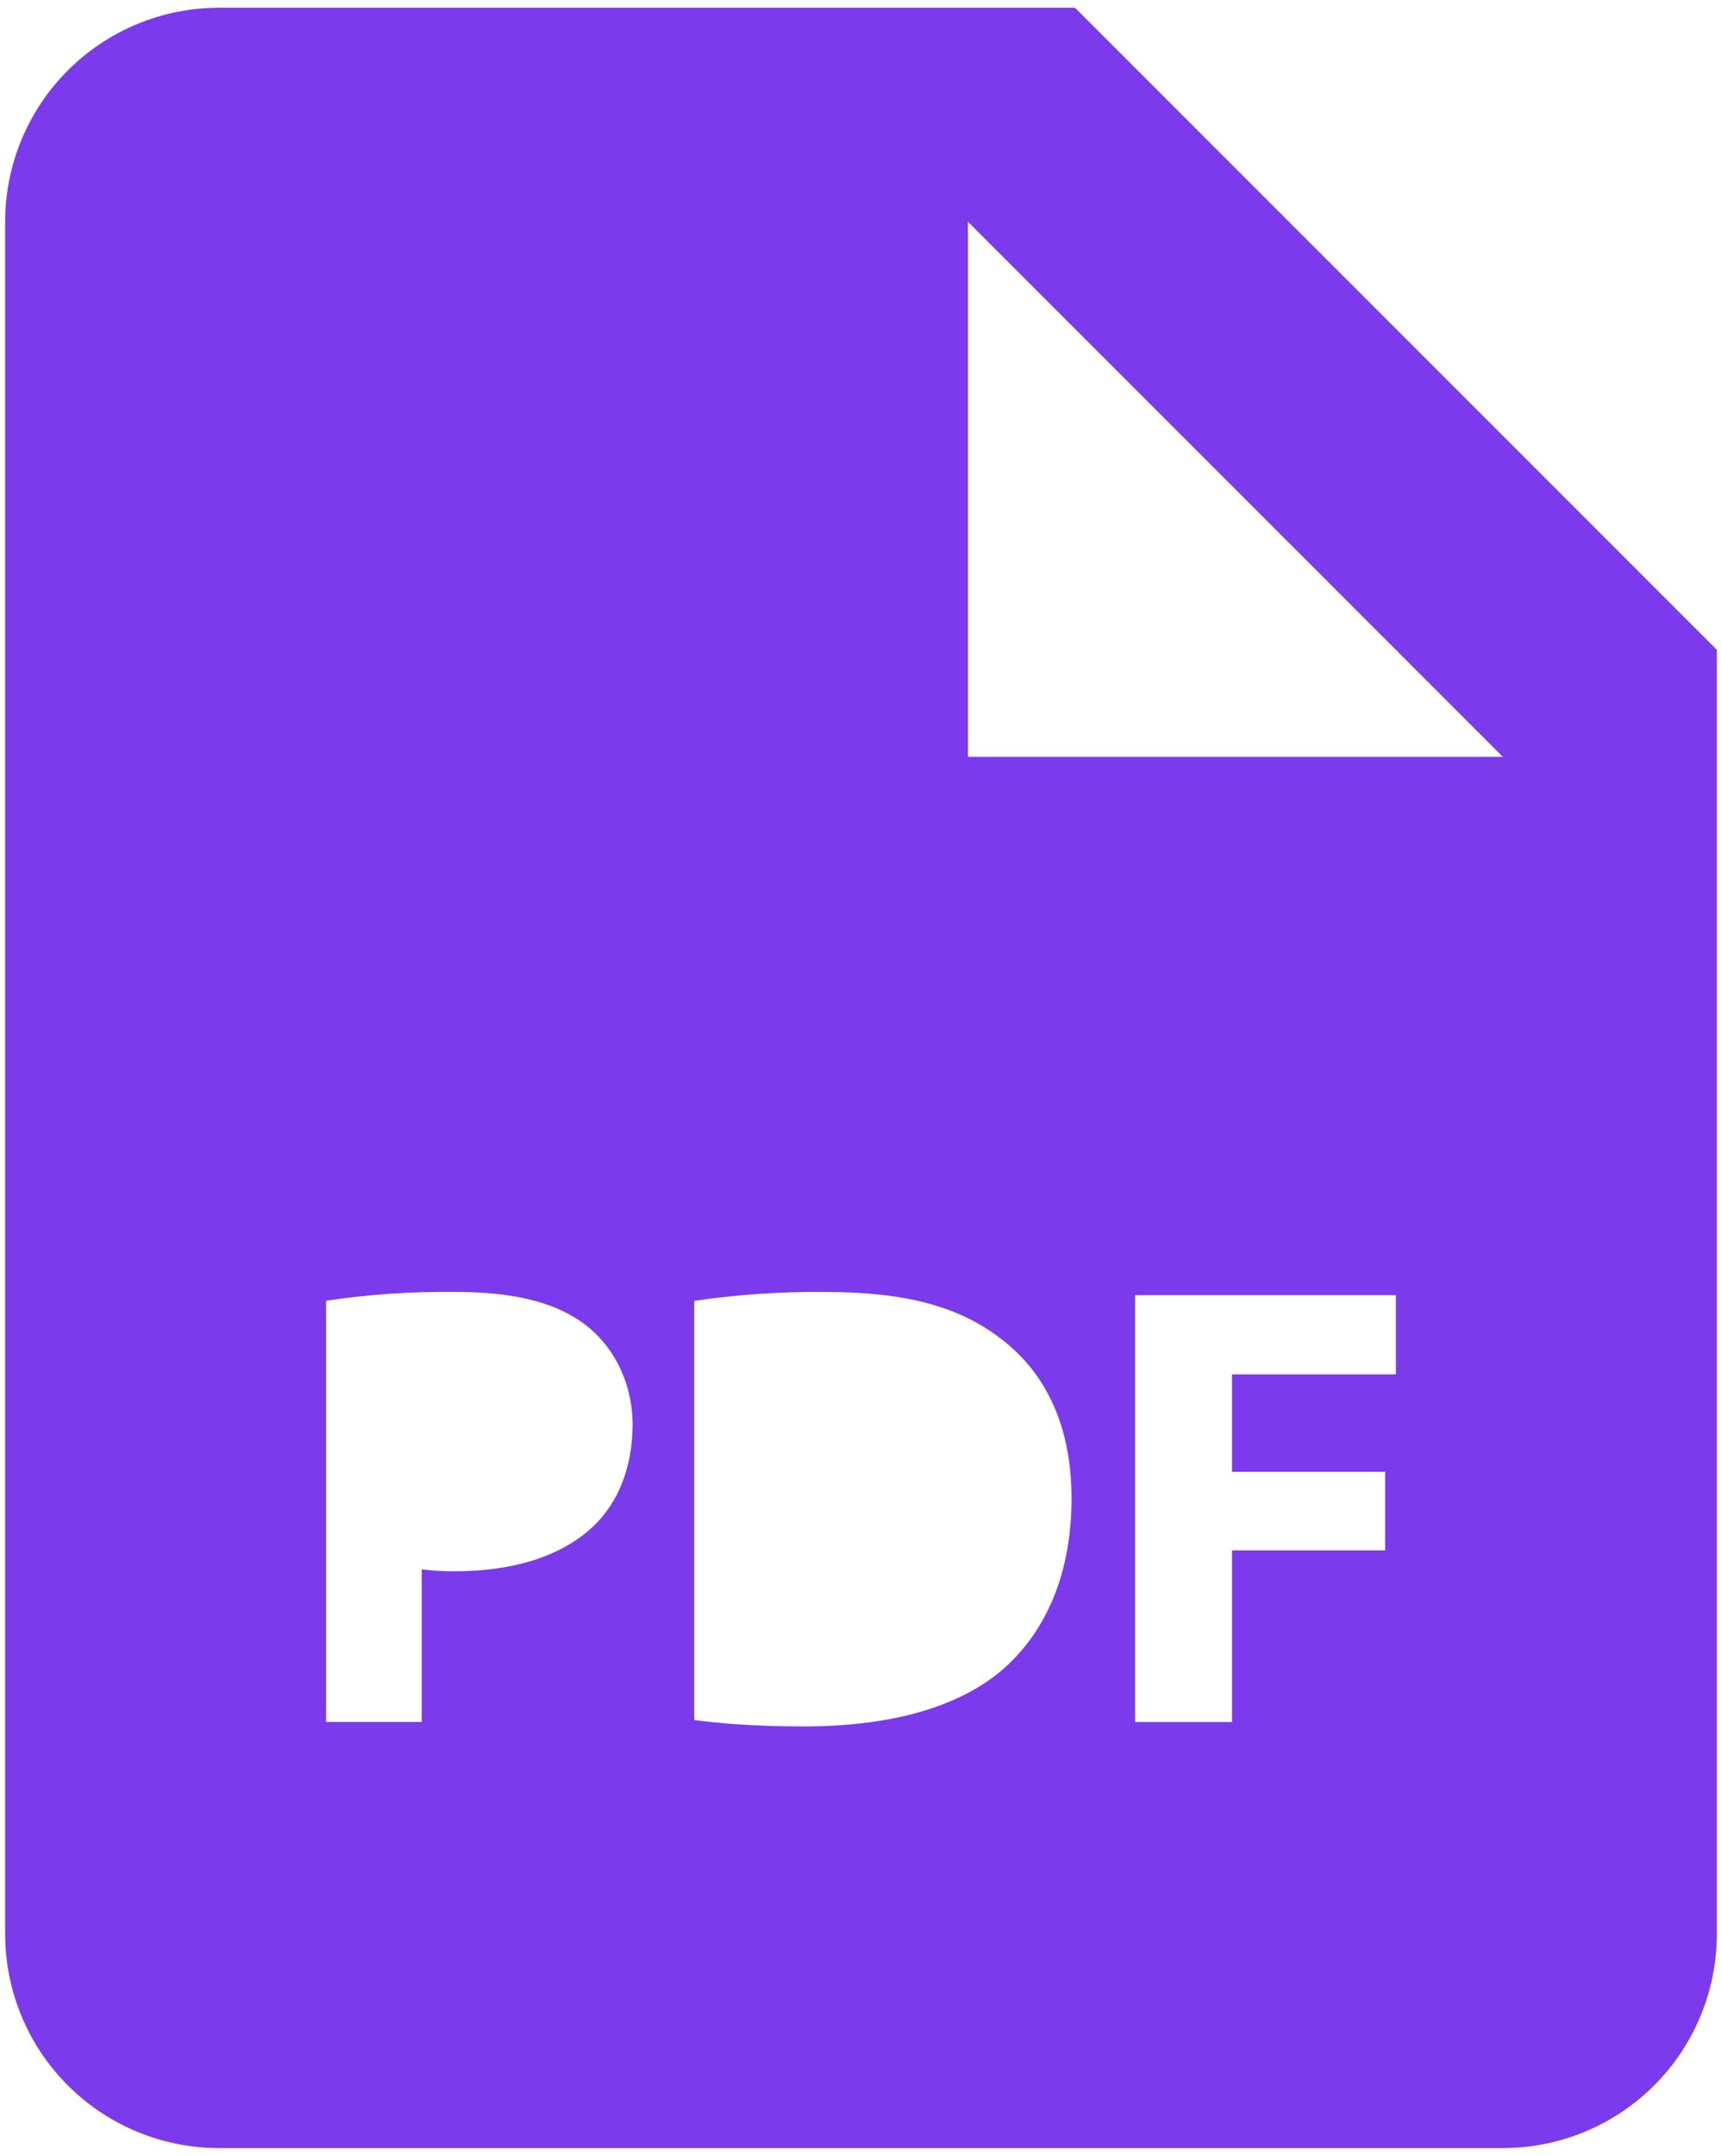 <svg width="167" height="209" viewBox="0 0 167 209" fill="none" xmlns="http://www.w3.org/2000/svg">
<path d="M104.25 0.75H21.25C15.747 0.75 10.469 2.936 6.578 6.828C2.686 10.719 0.5 15.997 0.5 21.5V187.5C0.5 193.003 2.686 198.281 6.578 202.172C10.469 206.064 15.747 208.25 21.25 208.25H145.75C151.253 208.25 156.531 206.064 160.422 202.172C164.314 198.281 166.5 193.003 166.5 187.5V63L104.25 0.75ZM57.542 147.971C54.336 150.98 49.605 152.329 44.096 152.329C43.028 152.34 41.96 152.278 40.9 152.142V166.937H31.625V126.101C35.811 125.476 40.04 125.192 44.272 125.25C50.051 125.25 54.16 126.35 56.93 128.56C59.565 130.655 61.349 134.089 61.349 138.136C61.339 142.203 59.99 145.637 57.542 147.971ZM97.039 162.029C92.682 165.65 86.052 167.372 77.949 167.372C73.094 167.372 69.66 167.061 67.325 166.75V126.111C71.513 125.5 75.741 125.212 79.972 125.25C87.826 125.25 92.931 126.661 96.915 129.67C101.221 132.865 103.918 137.959 103.918 145.274C103.918 153.19 101.023 158.658 97.039 162.029ZM135.375 133.239H119.481V142.69H134.337V150.306H119.481V166.947H110.081V125.561H135.375V133.239ZM104.25 73.375H93.875V21.5L145.75 73.375H104.25Z" fill="#7C3AED"/>
</svg>
